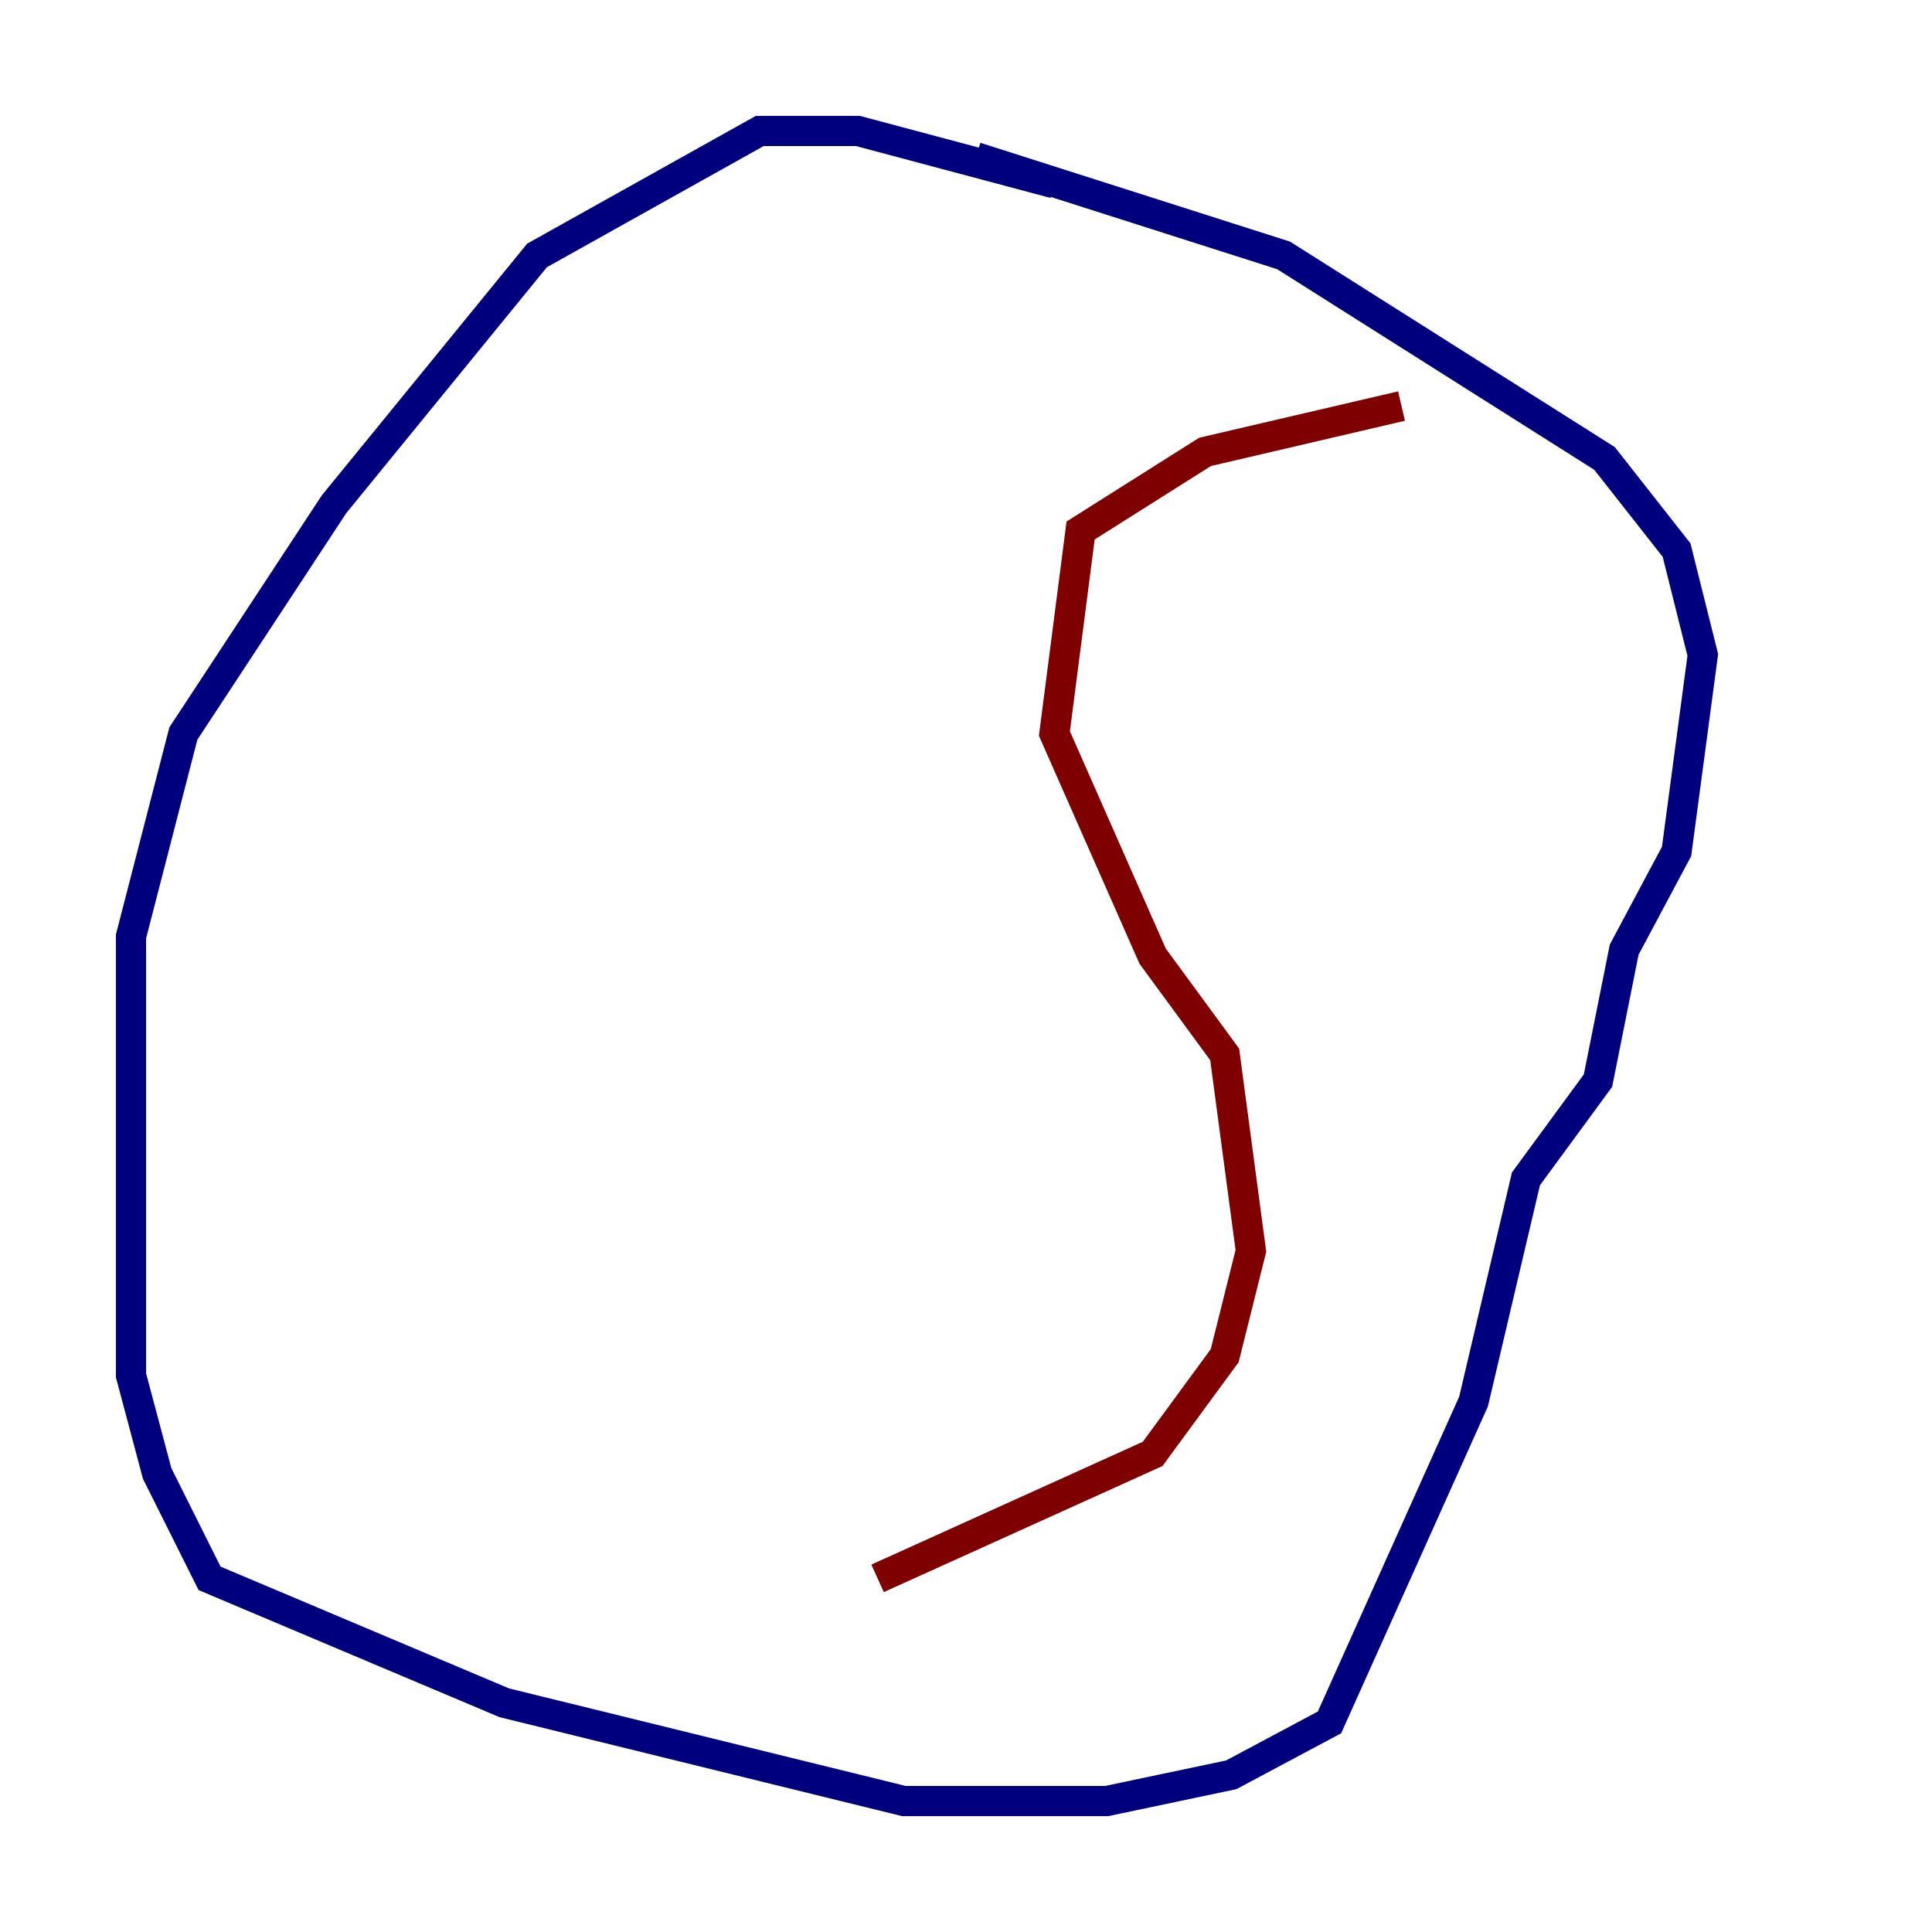 <?xml version="1.0" encoding="utf-8" ?>
<svg baseProfile="tiny" height="128" version="1.2" viewBox="0,0,128,128" width="128" xmlns="http://www.w3.org/2000/svg" xmlns:ev="http://www.w3.org/2001/xml-events" xmlns:xlink="http://www.w3.org/1999/xlink"><defs /><polyline fill="none" points="69.858,12.149 56.841,8.678 50.332,8.678 35.58,16.922 22.129,33.41 12.149,48.597 8.678,62.047 8.678,91.119 10.414,97.627 13.885,104.57 33.41,112.814 59.878,119.322 73.329,119.322 81.573,117.586 88.081,114.115 97.627,92.854 101.098,78.102 105.871,71.593 107.607,62.915 111.078,56.407 112.814,43.39 111.078,36.447 106.305,30.373 85.044,16.922 64.651,10.414" stroke="#00007f" stroke-width="2" /><polyline fill="none" points="92.854,26.902 79.837,29.939 71.593,35.146 69.858,48.597 76.366,63.349 81.139,69.858 82.875,82.875 81.139,89.817 76.366,96.325 58.142,104.57" stroke="#7f0000" stroke-width="2" /></svg>